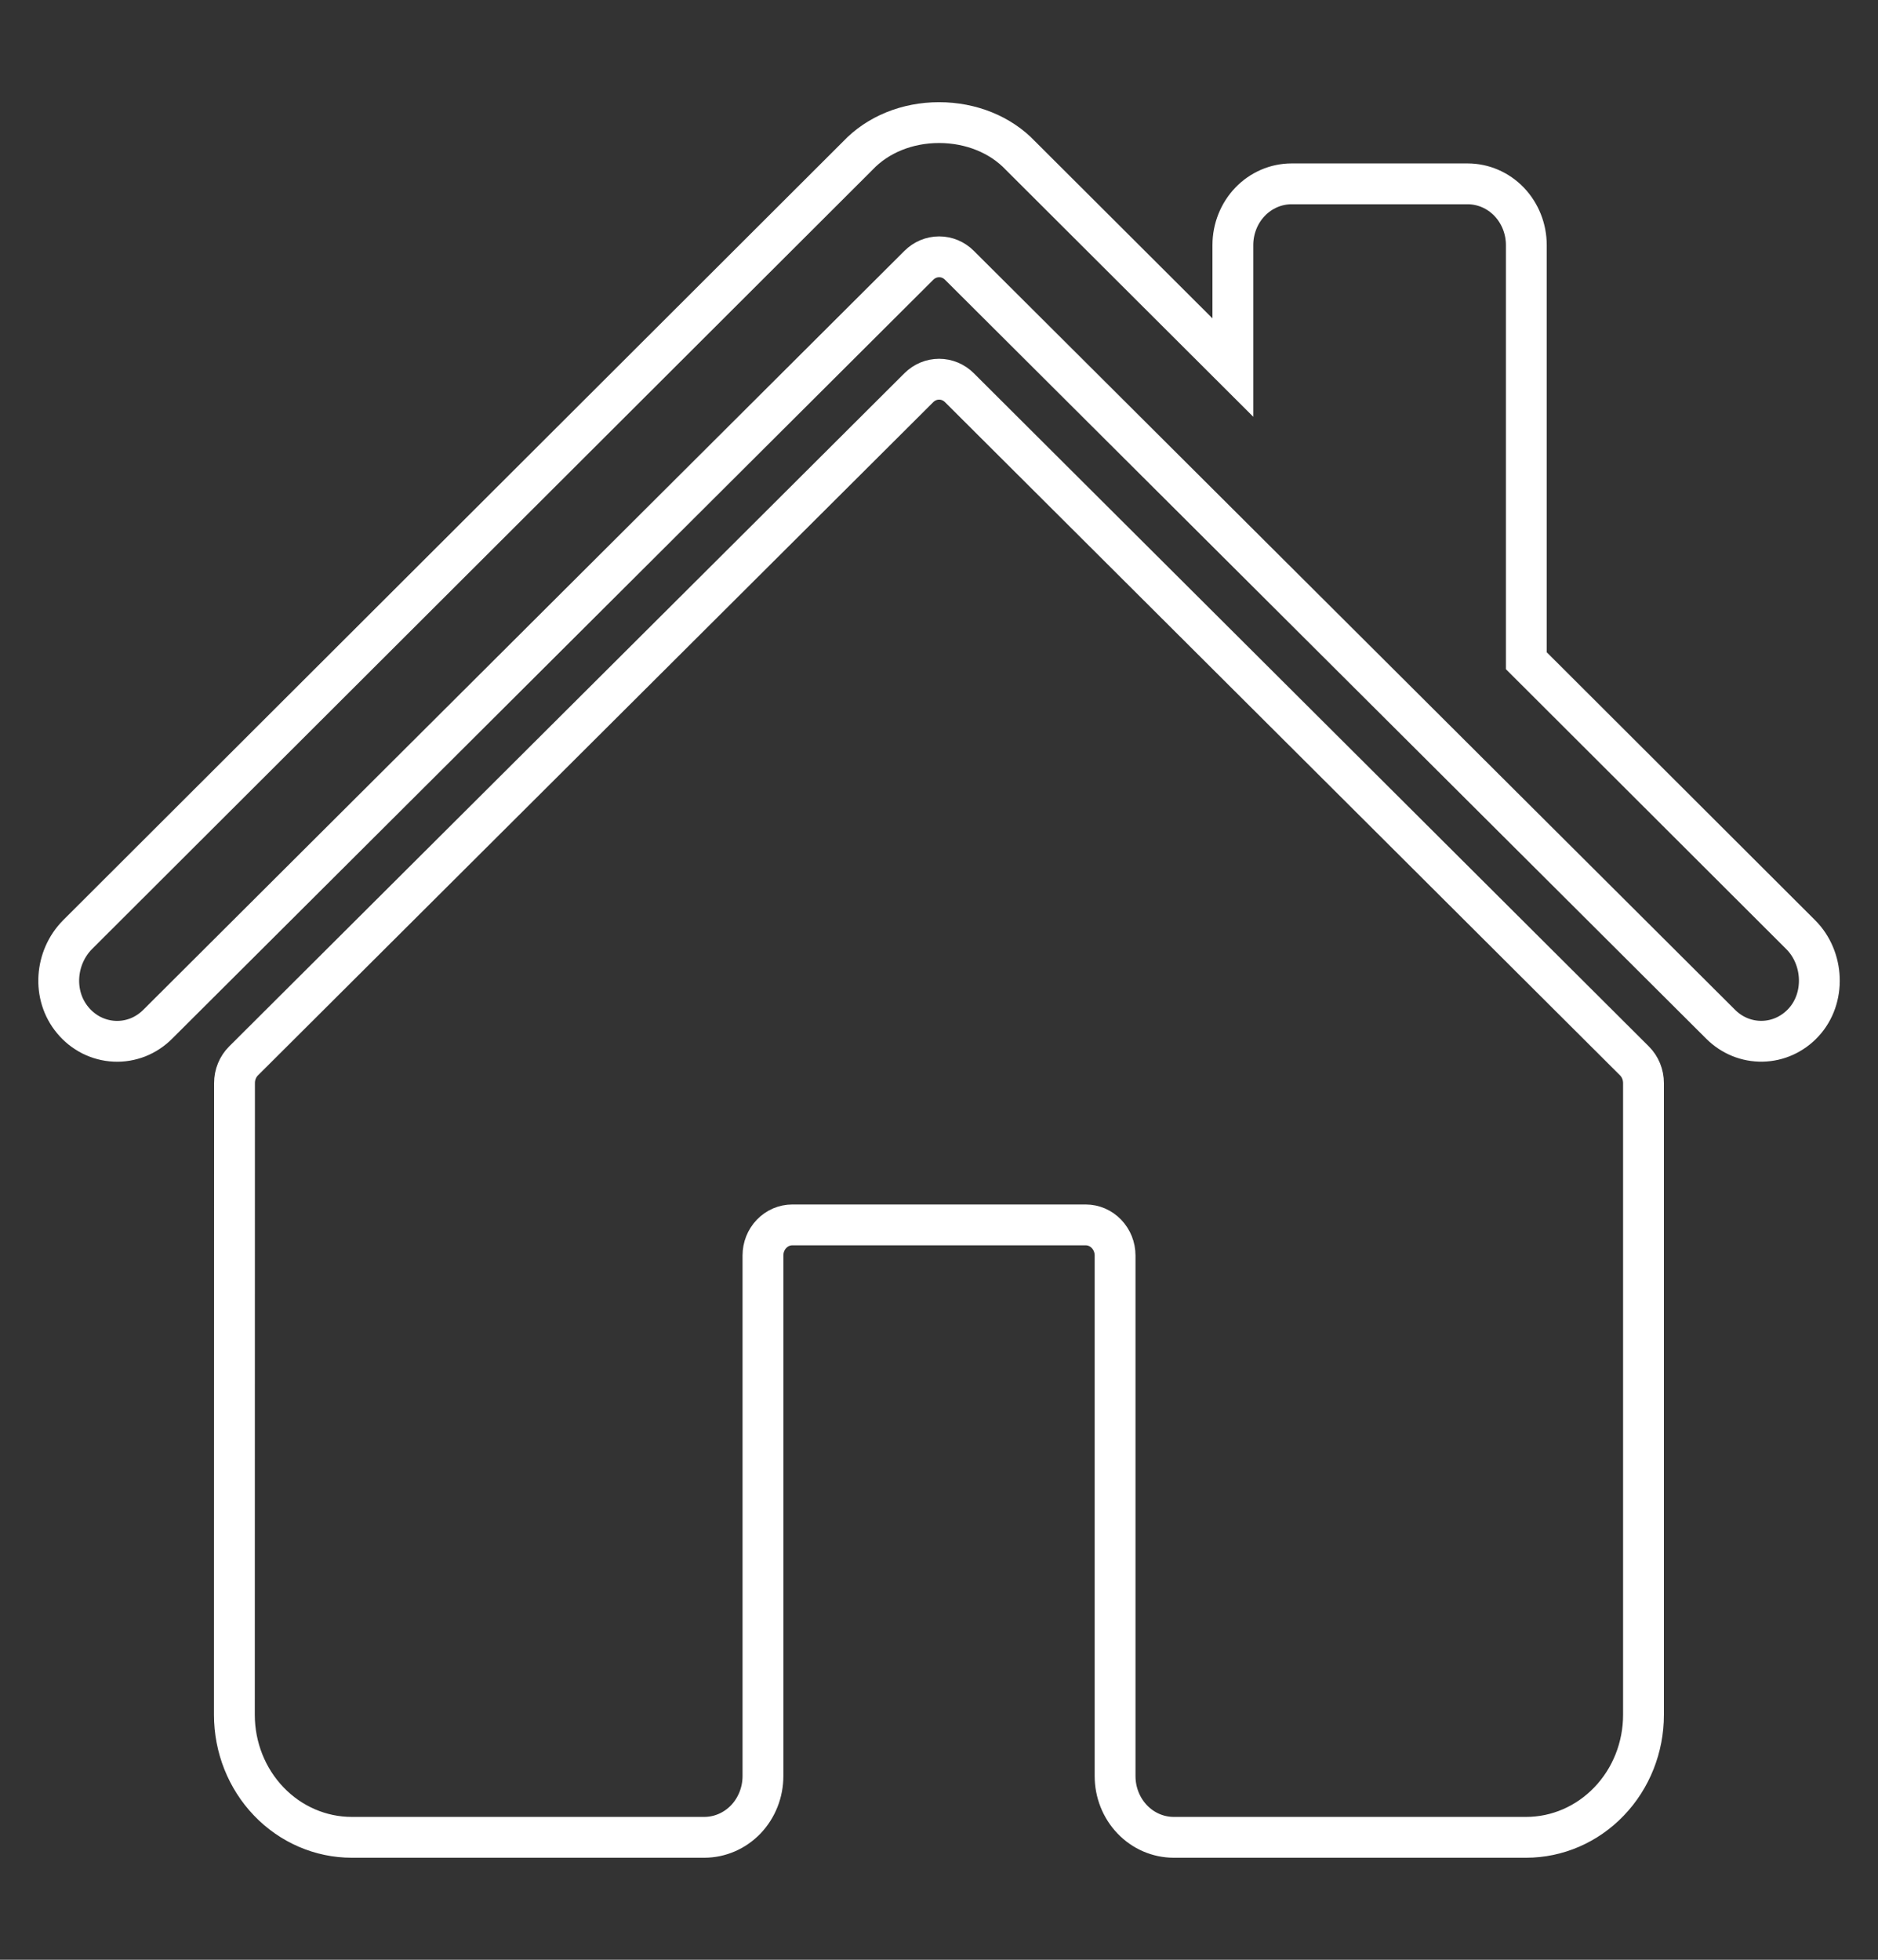 <svg width="46" height="48" viewBox="0 0 46 48" fill="none" xmlns="http://www.w3.org/2000/svg" xmlns:xlink="http://www.w3.org/1999/xlink">
<rect x="0" y="0" width="46" height="48" fill="#333333" stroke="none"/>
<path d="M23.5,9.496C23.366,9.362 23.188,9.288 23.003,9.288C22.818,9.288 22.64,9.362 22.506,9.496L5.966,25.984C5.896,26.054 5.84,26.138 5.802,26.231C5.763,26.325 5.744,26.425 5.744,26.527L5.741,42.001C5.741,42.797 6.044,43.56 6.583,44.122C7.122,44.685 7.854,45.001 8.616,45.001L17.25,45.001C17.631,45.001 17.997,44.843 18.267,44.562C18.536,44.28 18.688,43.899 18.688,43.501L18.688,30.751C18.688,30.552 18.763,30.361 18.898,30.221C19.033,30.08 19.216,30.001 19.406,30.001L26.594,30.001C26.785,30.001 26.967,30.08 27.102,30.221C27.237,30.361 27.313,30.552 27.313,30.751L27.313,43.501C27.313,43.899 27.464,44.28 27.734,44.562C28.003,44.843 28.369,45.001 28.75,45.001L37.381,45.001C38.143,45.001 38.874,44.685 39.413,44.122C39.953,43.56 40.256,42.797 40.256,42.001L40.256,26.527C40.256,26.425 40.236,26.325 40.198,26.231C40.16,26.138 40.104,26.054 40.034,25.984L23.5,9.496Z" stroke="#FFFFFF" stroke-width="1" stroke-miterlimit="3.999"/>
<path d="M44.106,22.892L37.386,16.183L37.386,6.003C37.386,5.605 37.234,5.223 36.965,4.942C36.695,4.661 36.33,4.503 35.948,4.503L31.636,4.503C31.255,4.503 30.889,4.661 30.619,4.942C30.35,5.223 30.198,5.605 30.198,6.003L30.198,9.003L24.995,3.811C24.508,3.297 23.783,3.003 23.001,3.003C22.221,3.003 21.499,3.297 21.012,3.812L1.902,22.89C1.343,23.452 1.273,24.378 1.782,24.987C1.909,25.141 2.066,25.266 2.241,25.355C2.417,25.443 2.608,25.494 2.803,25.503C2.997,25.513 3.192,25.48 3.375,25.409C3.557,25.337 3.724,25.227 3.864,25.086L22.507,6.498C22.641,6.364 22.819,6.29 23.004,6.29C23.189,6.29 23.367,6.364 23.5,6.498L42.145,25.086C42.419,25.361 42.787,25.511 43.168,25.503C43.548,25.496 43.91,25.331 44.174,25.045C44.726,24.449 44.68,23.464 44.106,22.892Z" stroke="#FFFFFF" stroke-width="1" stroke-miterlimit="3.999"/>
</svg>
